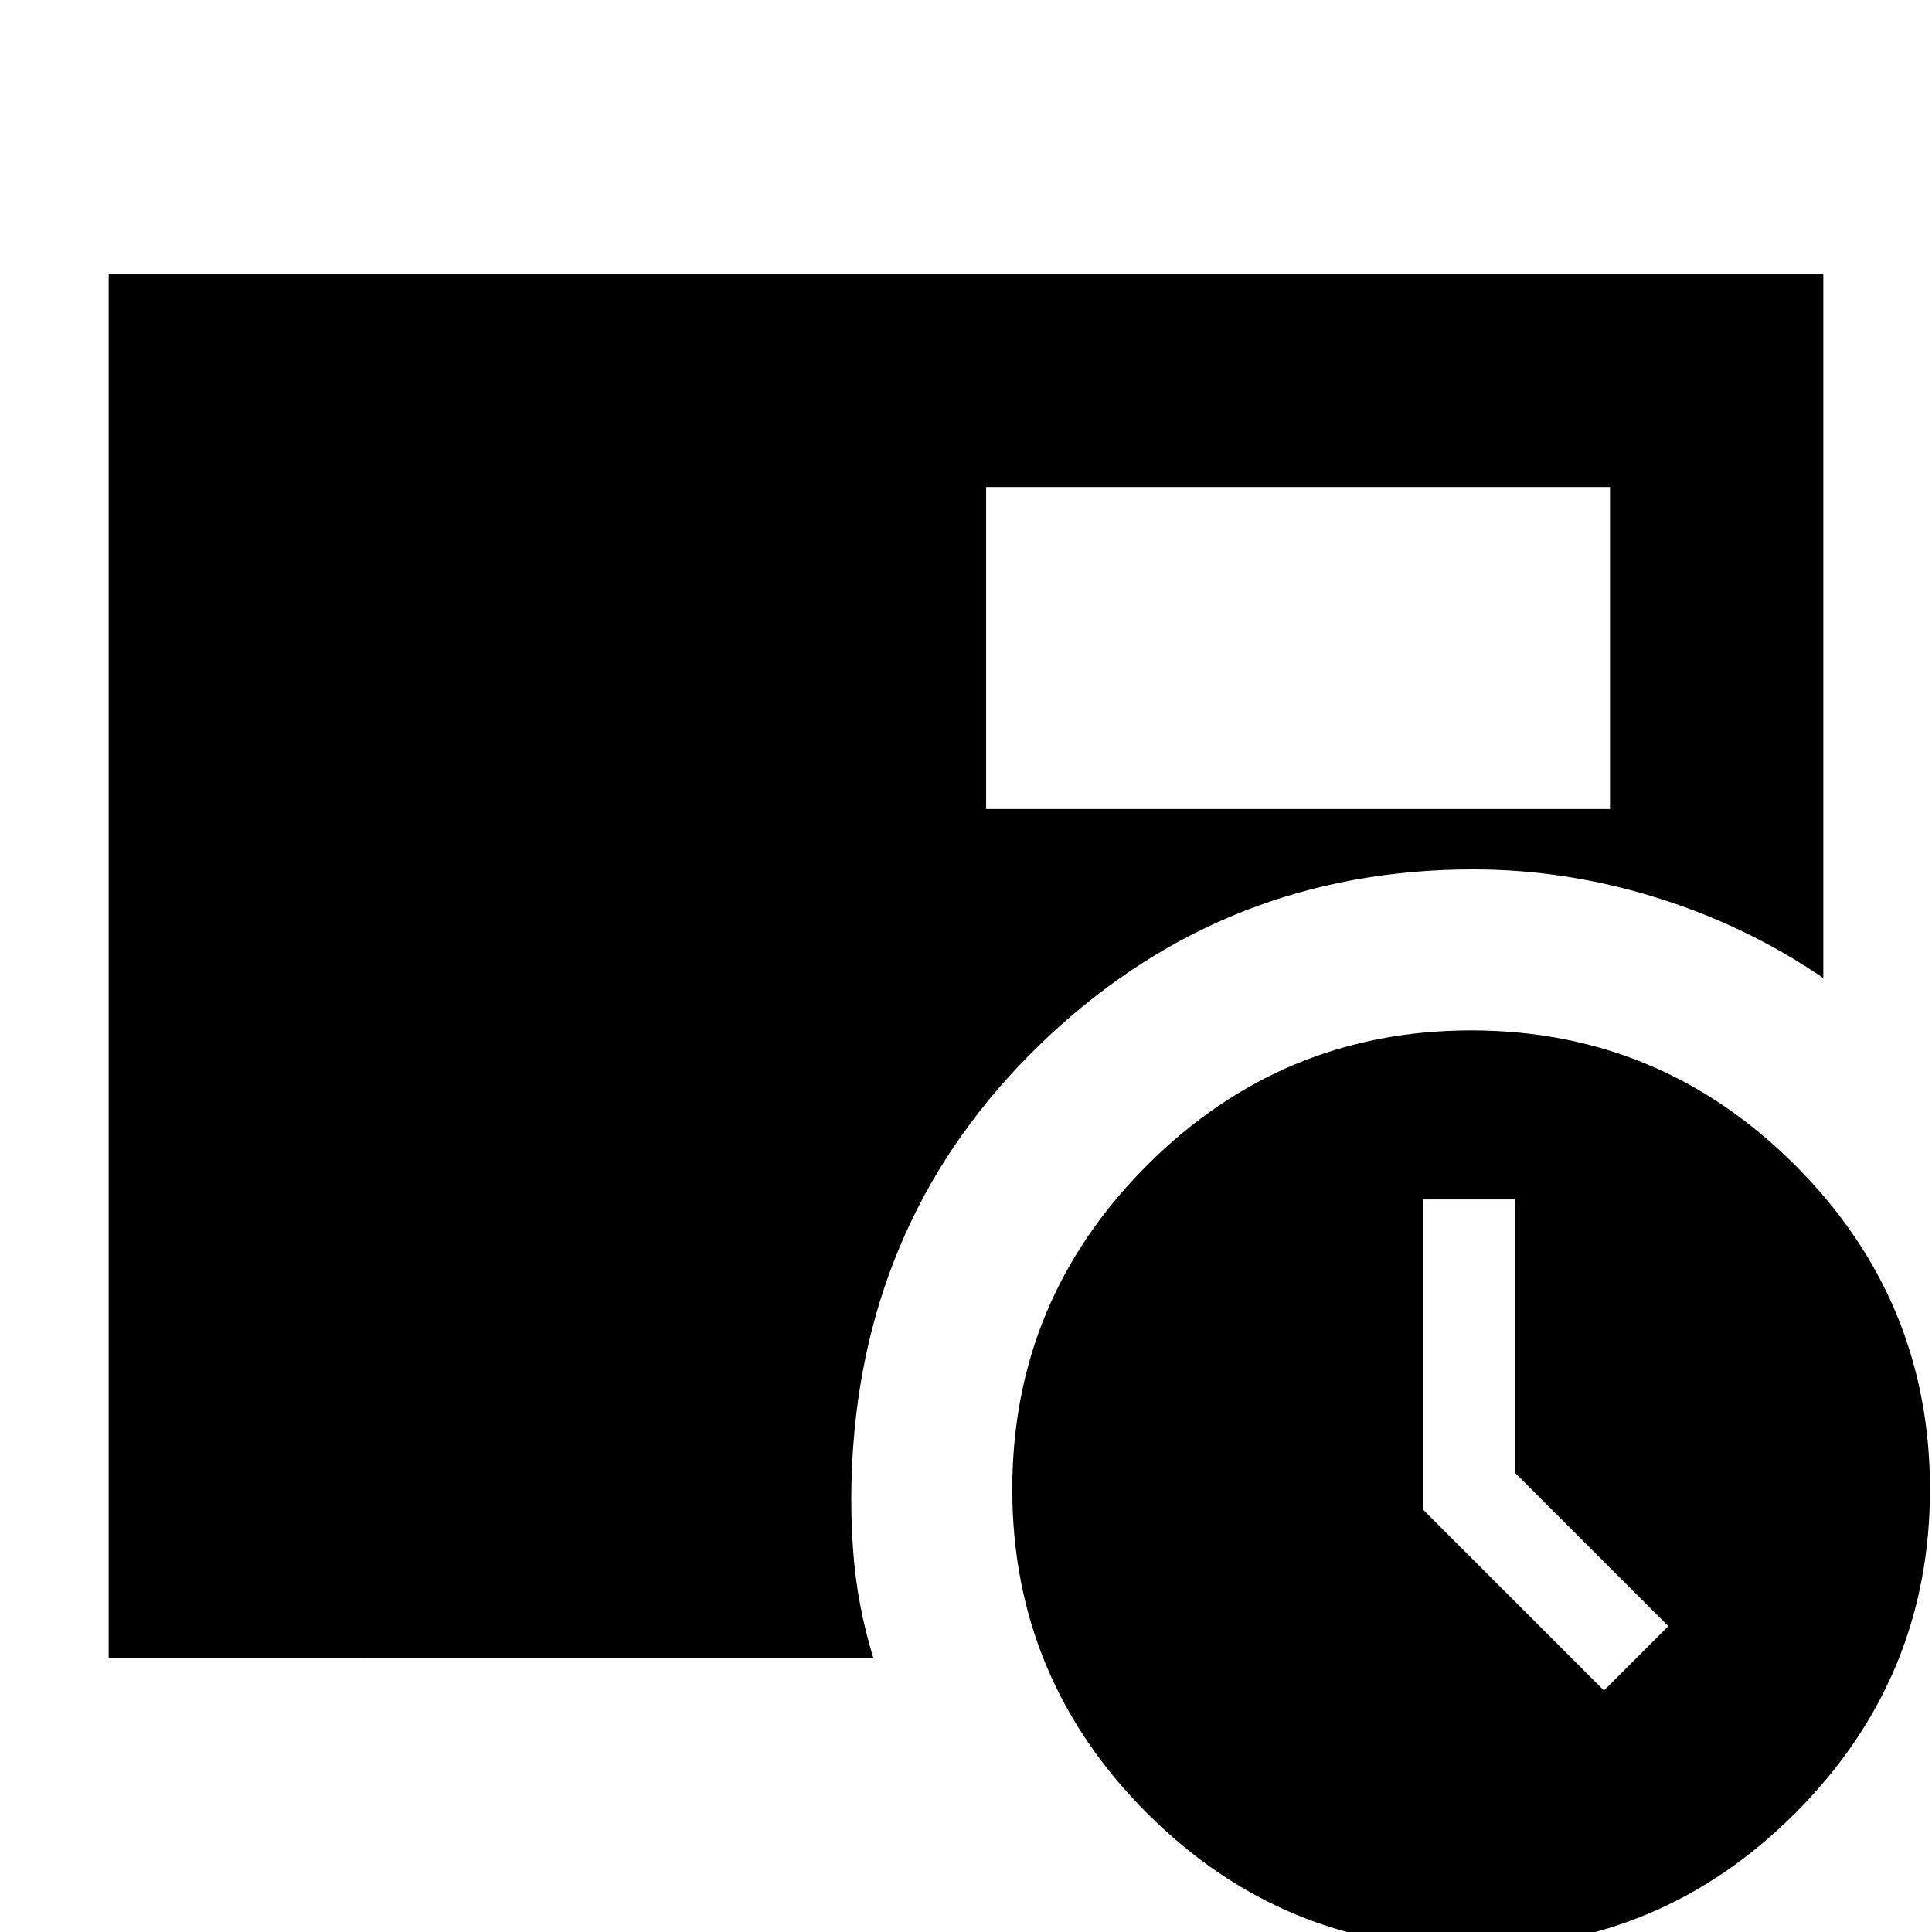 <svg xmlns="http://www.w3.org/2000/svg" height="24" viewBox="0 -960 960 960" width="24"><path d="m797-120 32-32-76-76v-136h-46v154l90 90ZM490-558h310v-160H490v160ZM731 8q-94 0-161-67t-67-161q0-94 67-161t161-67q94 0 161 67t67 161q0 94-67 161T731 8ZM54-136v-688h852v350q-38-26-83-40t-91-14q-122 0-210.5 82.5T424-242q-2 27 0 53.5t10 52.5H54Z"/></svg>